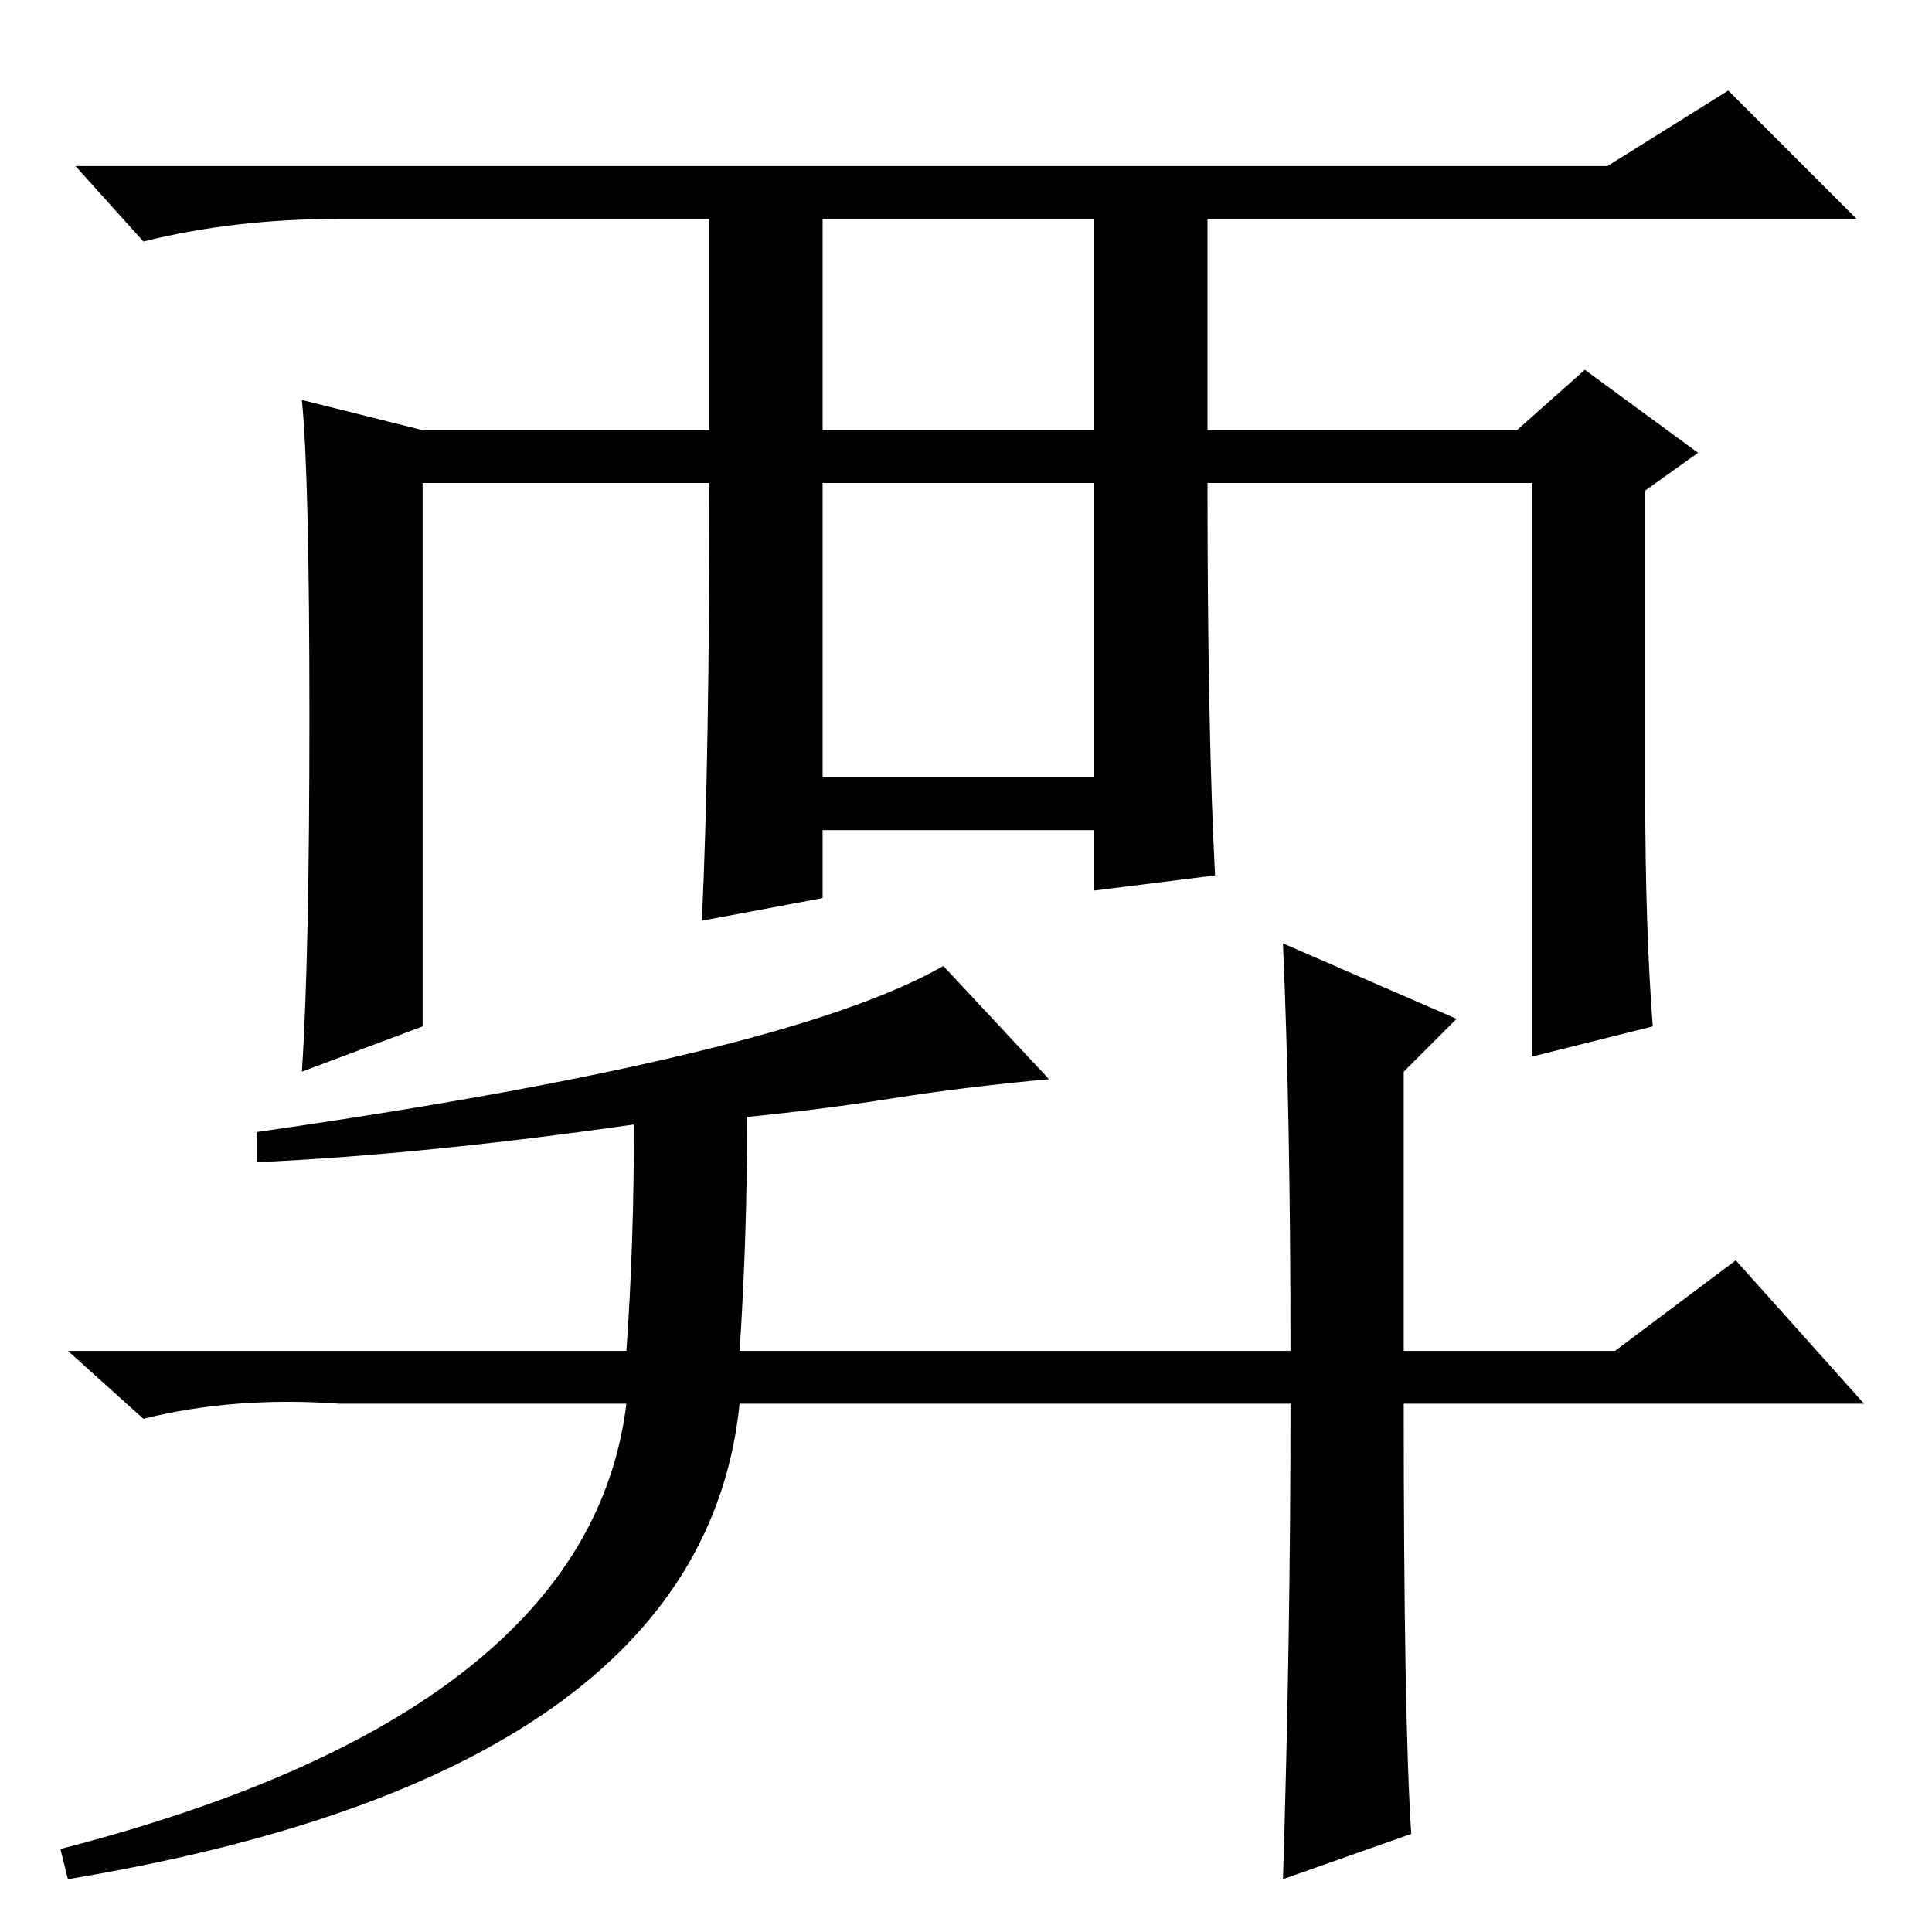 <?xml version="1.0" standalone="no"?>
<!DOCTYPE svg PUBLIC "-//W3C//DTD SVG 1.1//EN" "http://www.w3.org/Graphics/SVG/1.1/DTD/svg11.dtd" >
<svg xmlns="http://www.w3.org/2000/svg" xmlns:xlink="http://www.w3.org/1999/xlink" version="1.1" viewBox="0 -36 256 256">
  <g transform="matrix(1 0 0 -1 0 220)">
   <path fill="currentColor"
d="M45 227q-14 0 -26 -3l-9 10h203l16 10l17 -17h-86v-28h41l9 8l15 -11l-7 -5v-40q0 -18 1 -31l-16 -4v76h-43q0 -33 1 -52l-16 -2v8h-36v-9l-16 -3q1 21 1 58h-38v-72l-16 -6q1 15 1 47t-1 42l16 -4h38v28h-49zM109 199h36v28h-36v-28zM109 192v-39h36v39h-36zM34 102v4
q70 10 91 22l14 -15q-11 -1 -20.5 -2.5t-19.5 -2.5q0 -16 -1 -31h73q0 31 -1 54l23 -10l-7 -7v-37h28l16 12l17 -19h-61q0 -42 1 -57l-17 -6q1 32 1 63h-73q-5 -49 -89 -63l-1 4q70 18 75 59h-38q-14 1 -26 -2l-10 9h74q1 14 1 30q-28 -4 -50 -5z" />
  </g>

</svg>
